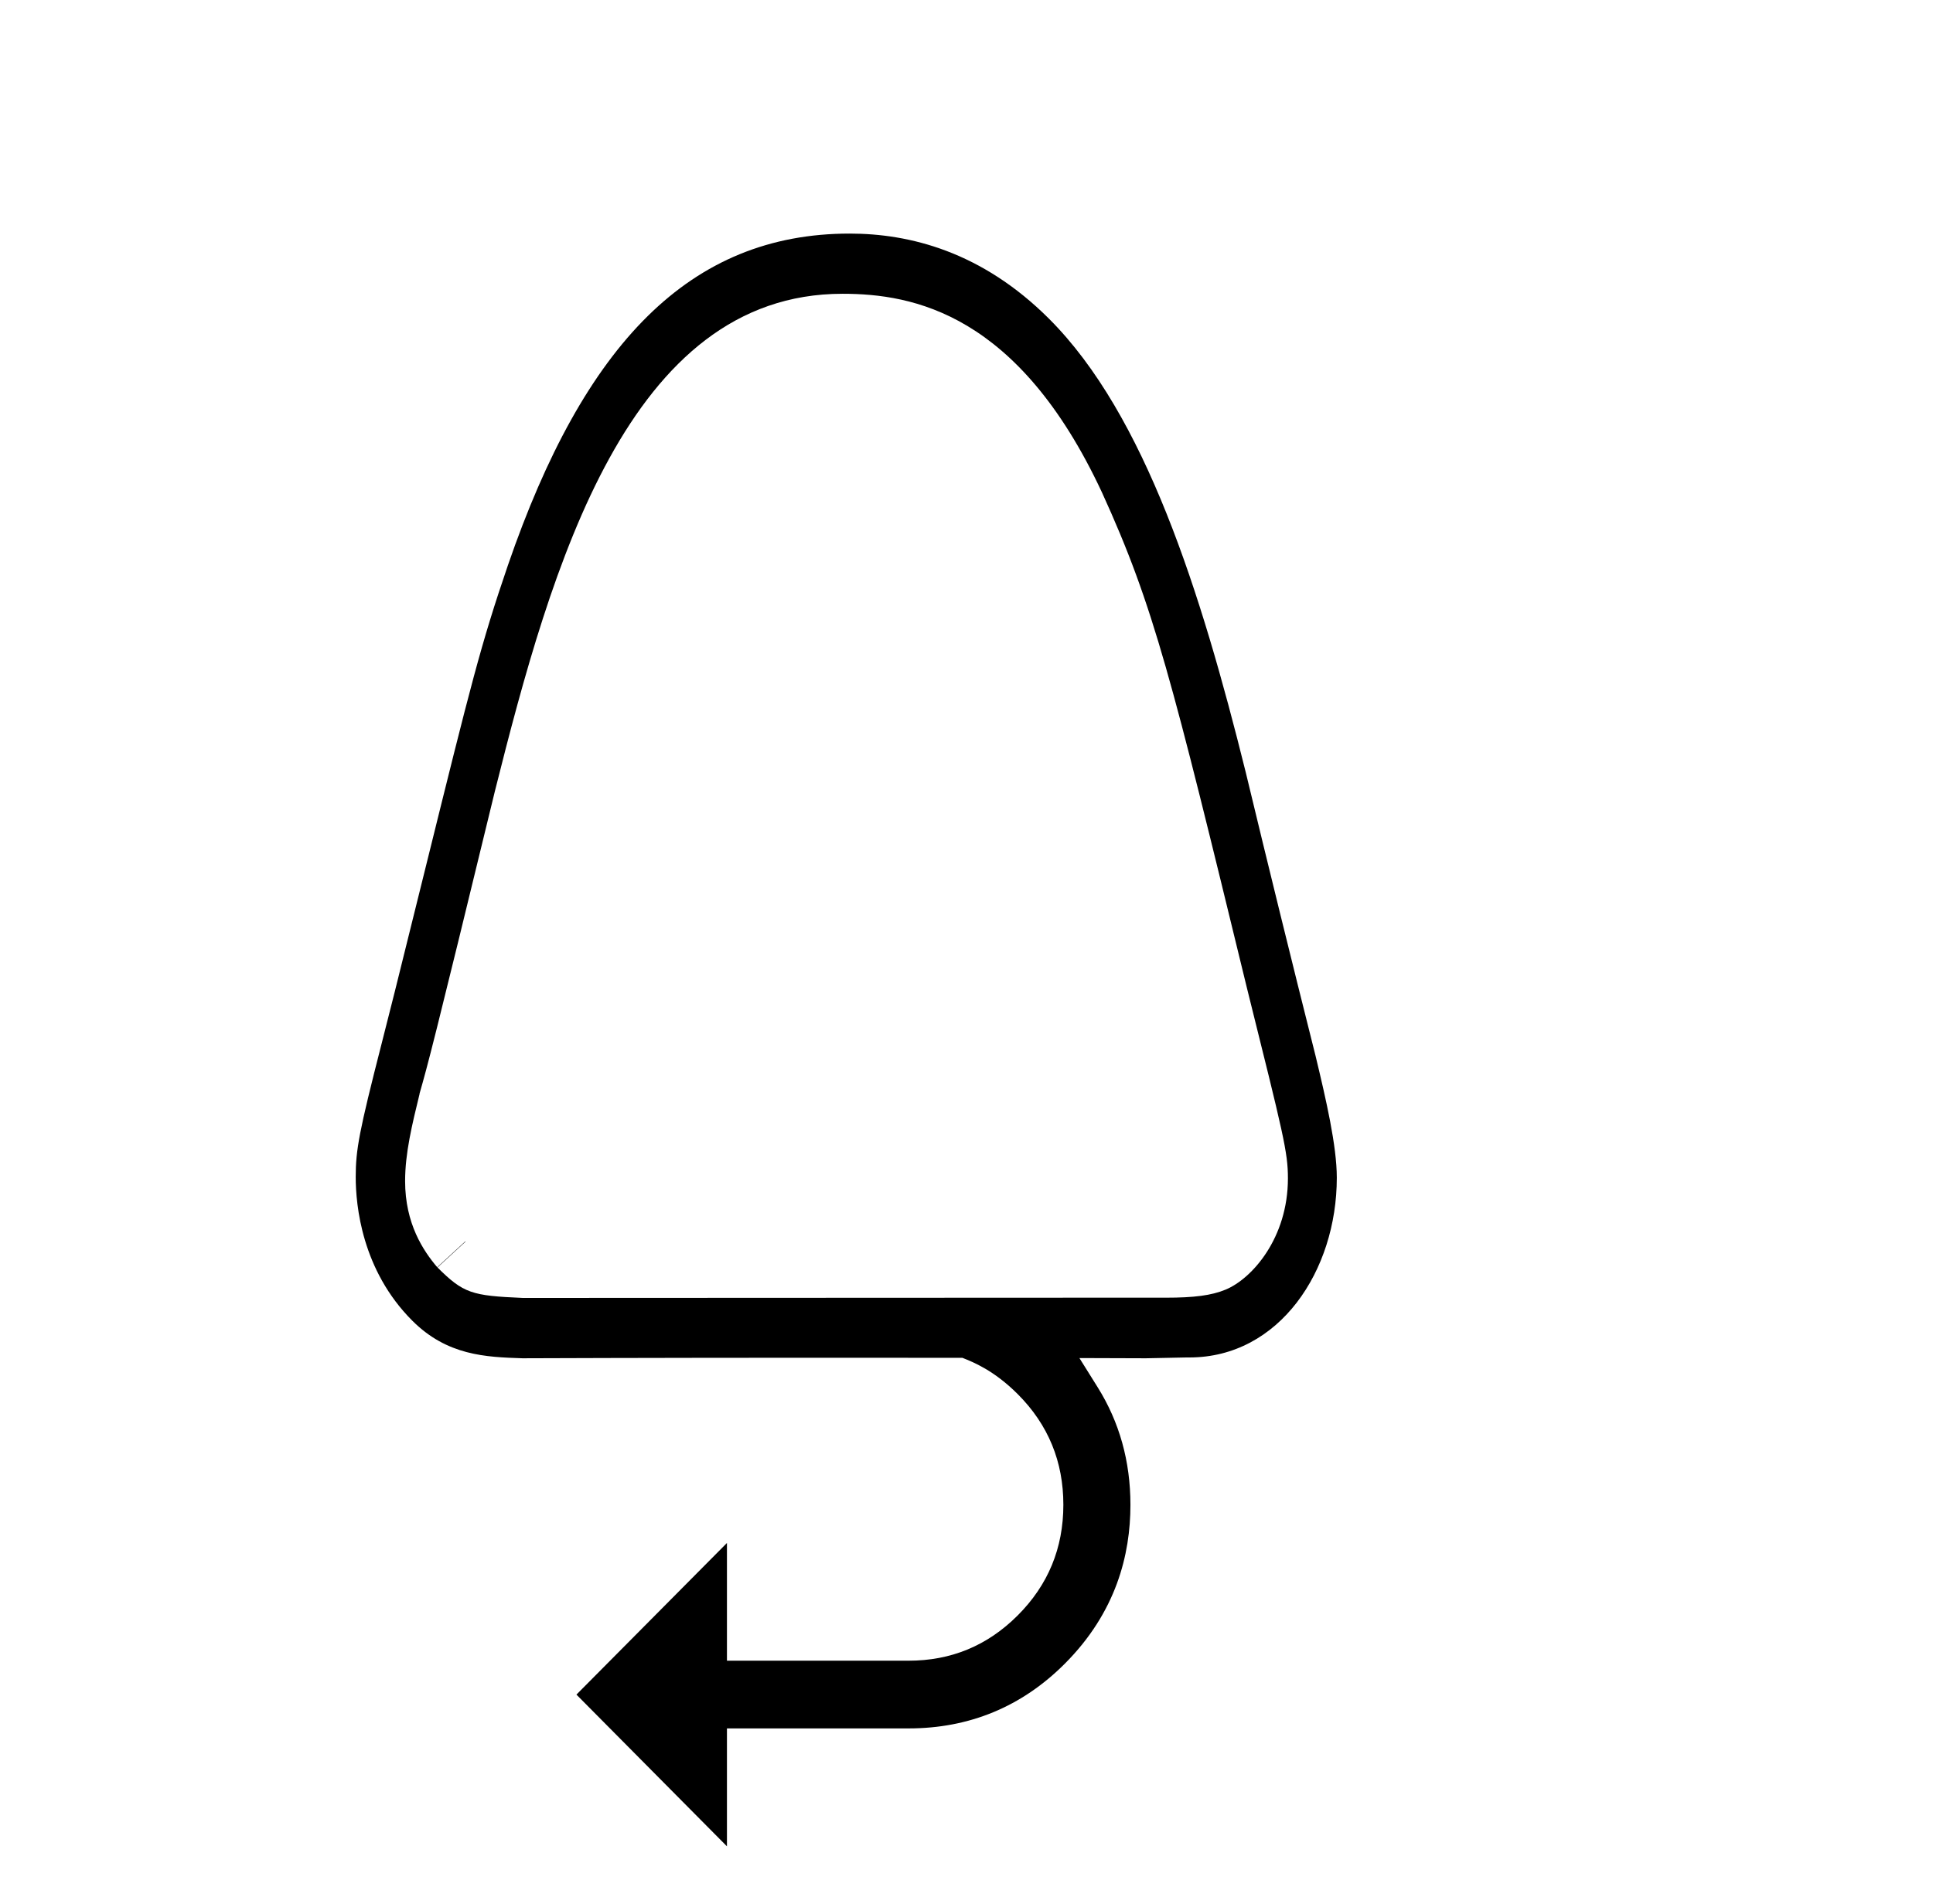 <?xml version="1.0" standalone="no"?>
<!DOCTYPE svg PUBLIC "-//W3C//DTD SVG 1.1//EN" "http://www.w3.org/Graphics/SVG/1.1/DTD/svg11.dtd" >
<svg xmlns="http://www.w3.org/2000/svg" xmlns:xlink="http://www.w3.org/1999/xlink" version="1.1" viewBox="-10 0 1015 1000">
  <g transform="matrix(1 0 0 -1 0 800)">
   <path fill="currentColor"
d="M416.22 83.071zM219.705 134.327l-0.12 0.13l14.711 13.55l0.12 -0.13zM202.718 179.693c0 14.743 3.635 29.516 7.601 45.811v0.198c4.382 15.345 6.91 24.419 39.58 158.919c29.602 117.932 69.857 261.088 182.499 261.088
c37.066 0 92.368 -10.305 136.2 -104.264c27.41 -60.051 36.617 -97.967 76.132 -260.26c19.286 -77.453 21.544 -86.317 21.544 -100.071c0 -31.302 -18.785 -52.605 -32.649 -58.39c-7.508 -3.133 -16.767 -4.269 -31.473 -4.269
c-0.782 0 -1.564 0.005 -2.347 0.016l-335.198 -0.146l-0.22 0.01c-26.615 1.152 -31.004 2.334 -44.871 16.201c-7.235 8.546 -16.798 22.76 -16.798 45.157zM264.389 86.637c1.623 0 63.809 0.278 162.252 0.278
l68.715 -0.046c5.667 -2.248 16.542 -6.56 29.014 -19.031c16.165 -16.165 23.988 -35.608 23.988 -58.134c0 -22.802 -8.008 -42.153 -23.997 -58.142c-16.007 -16.007 -35.131 -23.759 -57.27 -23.759h-95.378v61.832l-79.035 -79.636
l79.035 -79.691v61.934h95.378c31.893 0 59.43 11.395 81.944 33.908c27.069 27.069 34.543 57.391 34.543 83.507c0 22.936 -5.811 43.526 -17.196 61.74l-9.598 15.355l34.944 -0.116l21.492 0.435h0.337
c0.326 -0.004 0.652 -0.005 0.976 -0.005c47.204 0 77.41 45.502 77.41 94.401c0 16.724 -5.678 41.174 -11.142 63.933c-12.506 49.674 -24.734 99.351 -36.705 149.112c-23.557 94.913 -52.777 187.598 -103.215 238.036
c-35.434 35.434 -73.425 44.774 -104.713 44.774c-83.771 0 -139.362 -57.599 -179.481 -174.232c-14.185 -41.408 -19.537 -63.038 -42.739 -156.771c-17.667 -71.374 -18.739 -75.566 -23.614 -94.62
c-11.783 -46.06 -13.551 -55.516 -13.551 -69.876c0 -14.915 3.205 -48.938 29.698 -75.431c18.335 -18.335 38.49 -19.127 57.908 -19.754z" />
  </g>

</svg>
